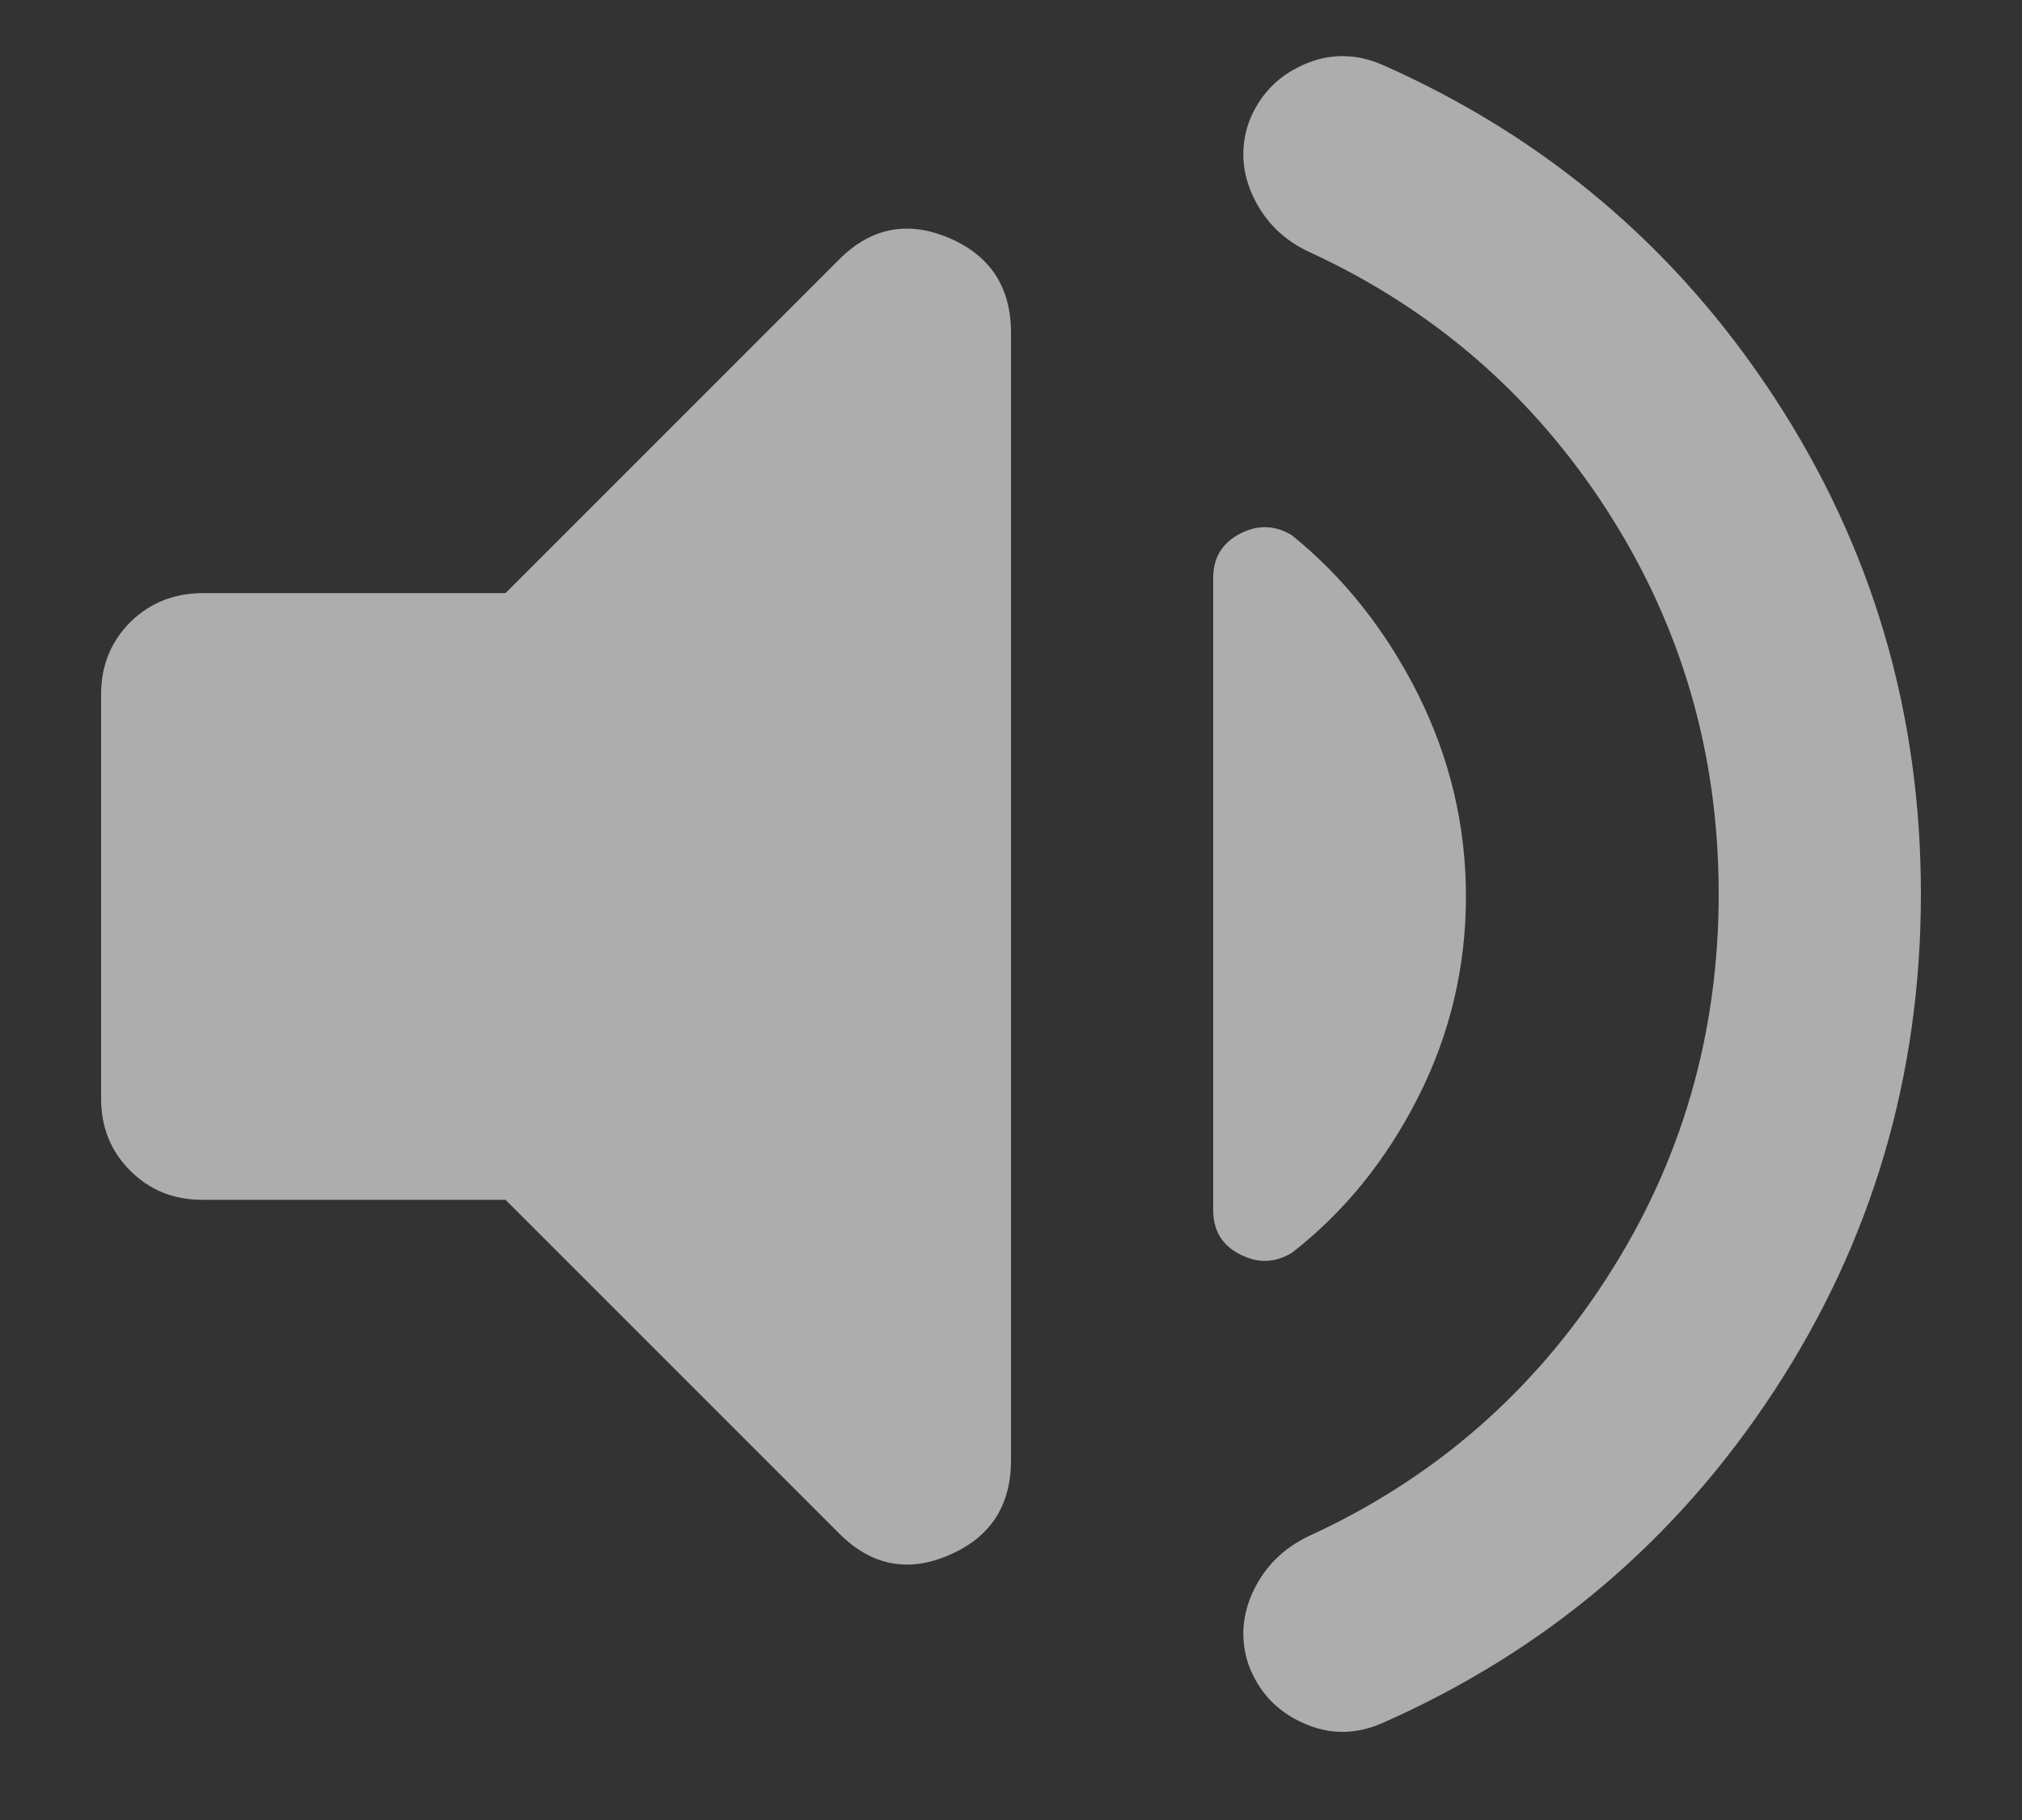 <svg width="10" height="9" viewBox="0 0 10 9" fill="none" xmlns="http://www.w3.org/2000/svg">
<rect x="0" y="0" width="10" height="9" fill="#333333" stroke="none"/>
<path d="M8.5 4.421C8.5 3.729 8.317 3.098 7.95 2.527C7.583 1.957 7.092 1.53 6.475 1.246C6.35 1.188 6.258 1.098 6.2 0.977C6.142 0.857 6.133 0.734 6.175 0.608C6.225 0.475 6.315 0.379 6.444 0.321C6.573 0.263 6.705 0.263 6.838 0.321C7.646 0.679 8.292 1.227 8.775 1.965C9.258 2.703 9.5 3.521 9.5 4.42C9.5 5.32 9.258 6.139 8.775 6.877C8.292 7.615 7.646 8.163 6.838 8.52C6.704 8.579 6.573 8.579 6.444 8.52C6.314 8.462 6.225 8.366 6.175 8.233C6.133 8.108 6.142 7.985 6.2 7.864C6.258 7.744 6.35 7.654 6.475 7.595C7.092 7.312 7.583 6.885 7.95 6.314C8.317 5.744 8.5 5.112 8.5 4.42M2.5 5.933H1C0.858 5.933 0.74 5.885 0.644 5.789C0.548 5.693 0.5 5.575 0.5 5.433V3.433C0.5 3.292 0.548 3.173 0.644 3.077C0.74 2.982 0.859 2.934 1 2.933H2.5L4.15 1.283C4.308 1.125 4.49 1.09 4.694 1.177C4.898 1.264 5 1.421 5 1.646V7.221C5 7.446 4.898 7.602 4.694 7.69C4.49 7.778 4.309 7.742 4.15 7.583L2.5 5.933ZM7.25 4.433C7.25 4.783 7.171 5.115 7.013 5.427C6.854 5.74 6.646 5.996 6.388 6.196C6.304 6.246 6.219 6.248 6.131 6.202C6.043 6.157 6 6.084 6 5.983V2.858C6 2.758 6.044 2.686 6.131 2.64C6.219 2.594 6.304 2.596 6.388 2.646C6.646 2.854 6.854 3.117 7.013 3.433C7.171 3.75 7.25 4.083 7.25 4.433Z" fill="white" fill-opacity="0.6"/>
</svg>
